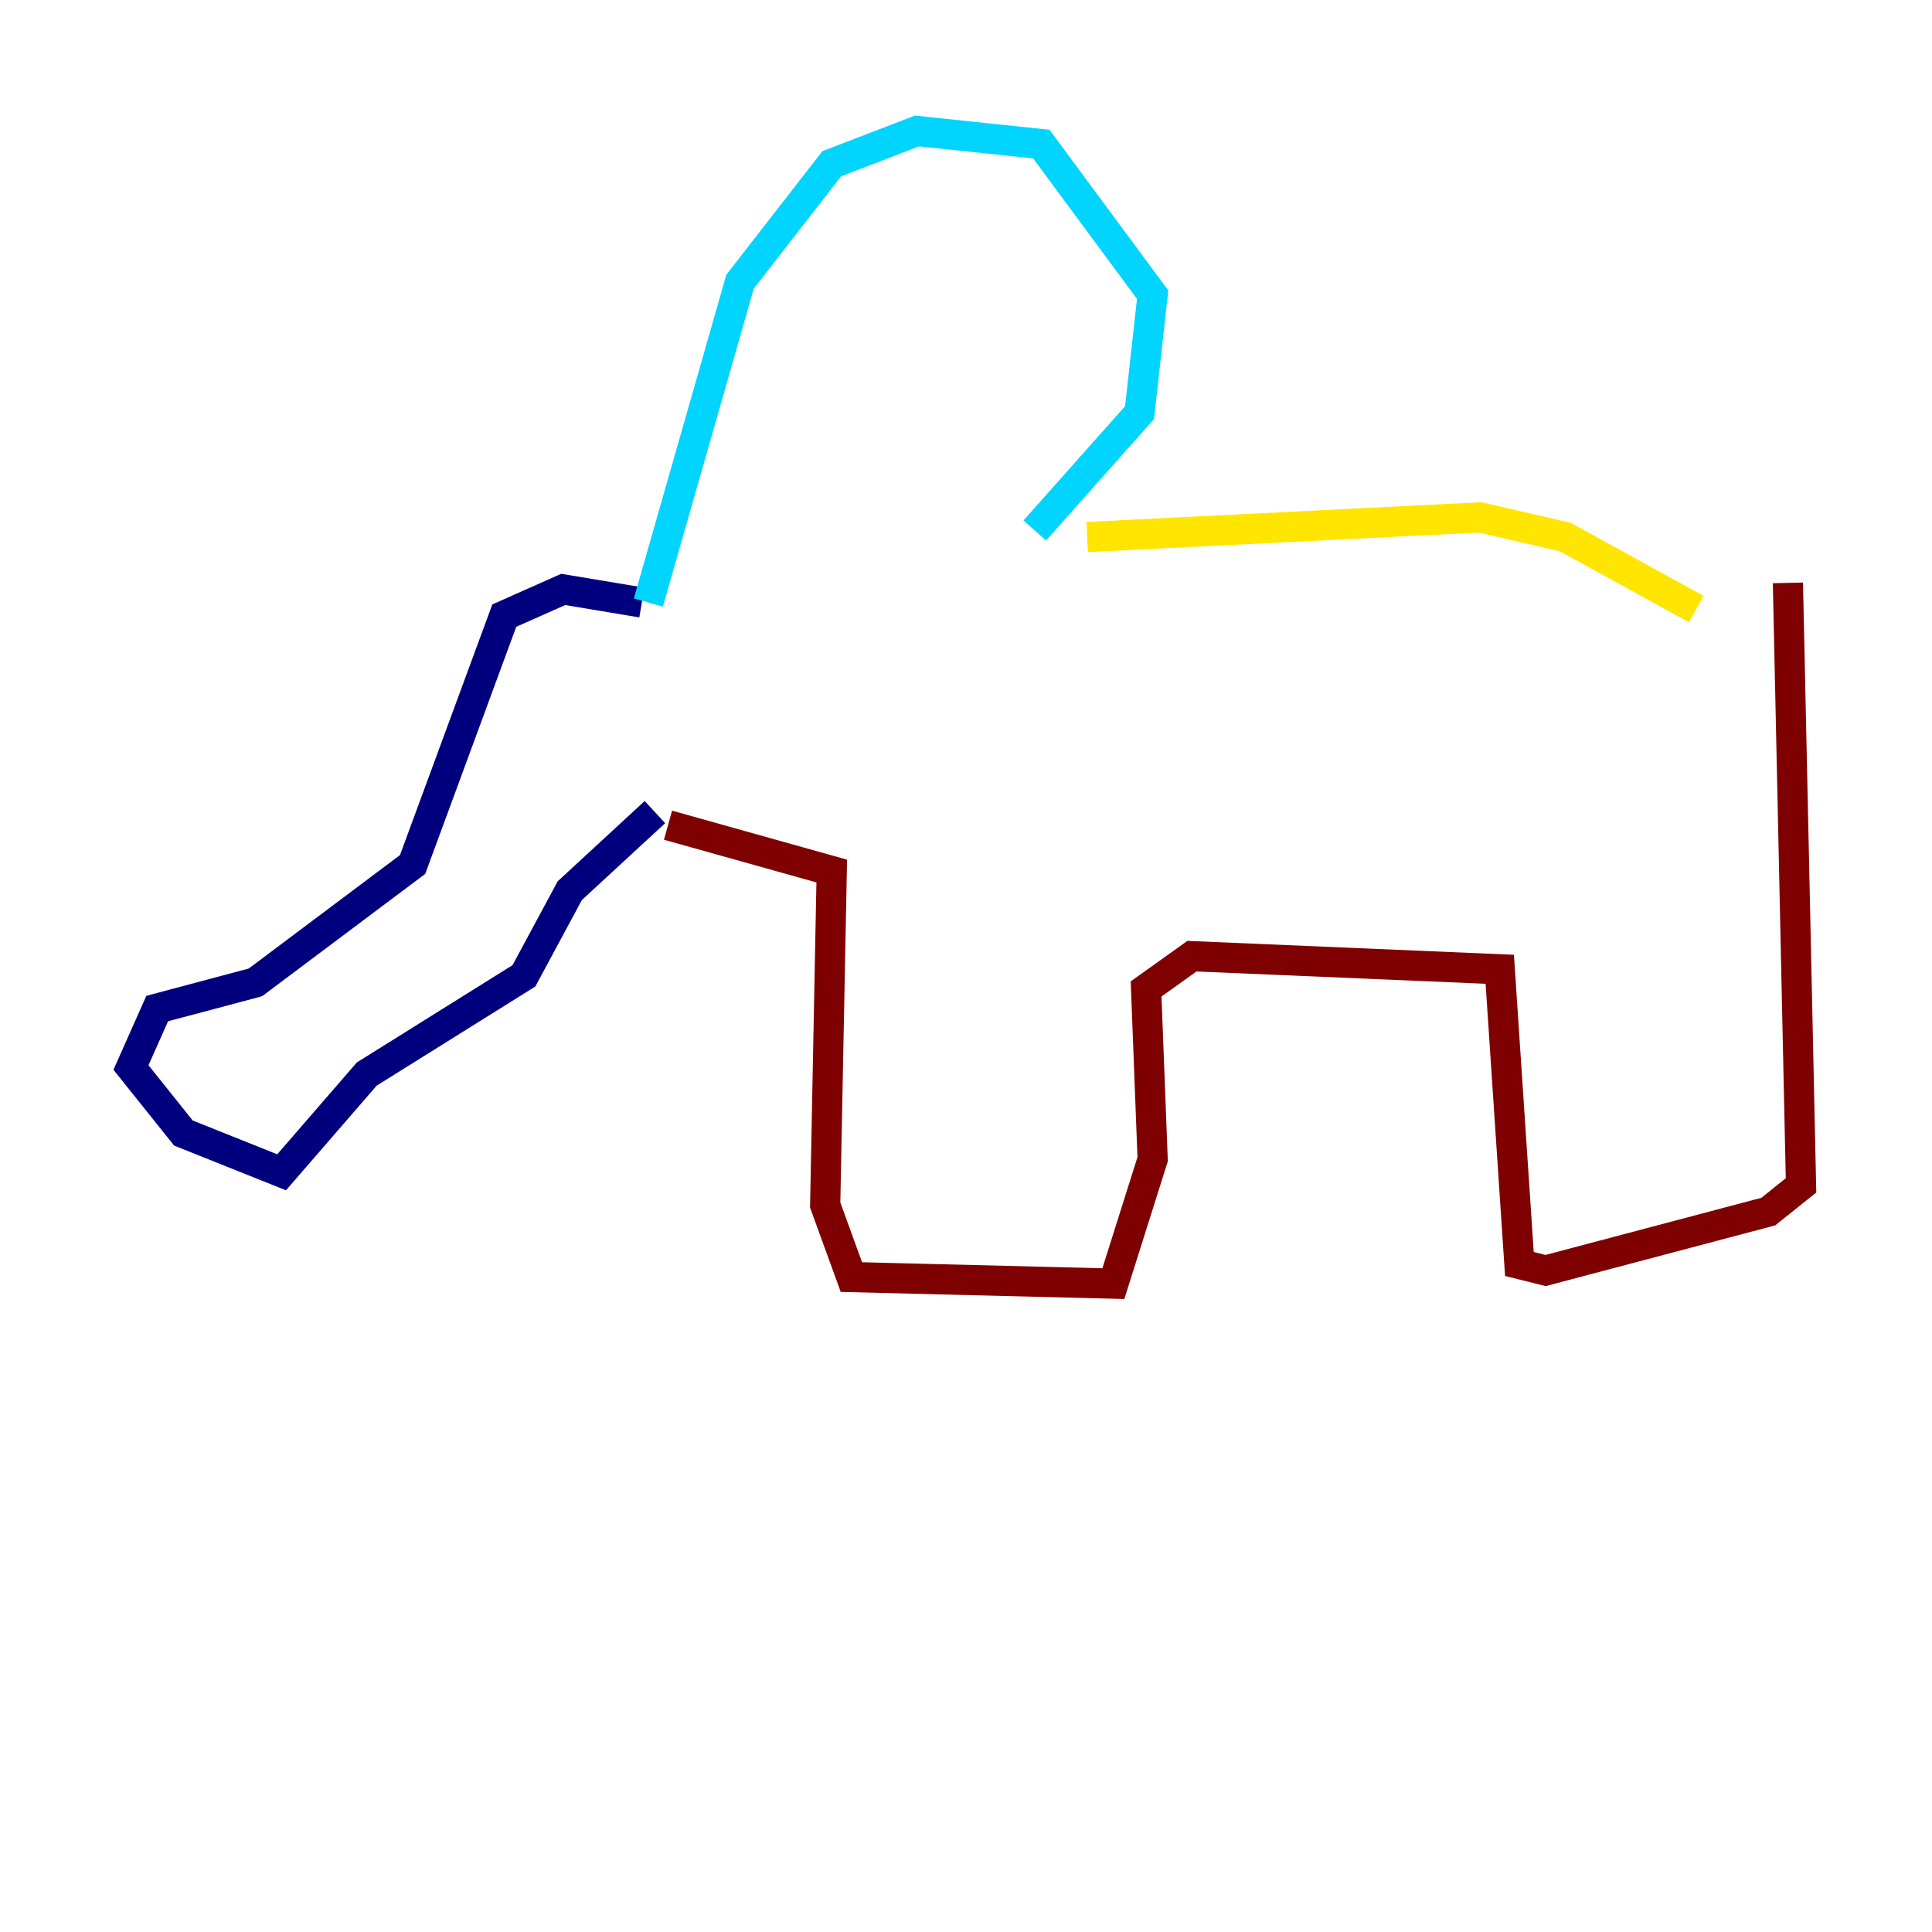 <?xml version="1.0" encoding="utf-8" ?>
<svg baseProfile="tiny" height="128" version="1.2" viewBox="0,0,128,128" width="128" xmlns="http://www.w3.org/2000/svg" xmlns:ev="http://www.w3.org/2001/xml-events" xmlns:xlink="http://www.w3.org/1999/xlink"><defs /><polyline fill="none" points="42.522,39.919 37.315,39.051 33.41,40.786 27.336,57.275 16.922,65.085 10.414,66.82 8.678,70.725 12.149,75.064 18.658,77.668 24.298,71.159 34.712,64.651 37.749,59.01 43.39,53.803" stroke="#00007f" stroke-width="2" /><polyline fill="none" points="42.956,39.919 49.031,18.658 55.105,10.848 60.746,8.678 68.99,9.546 76.366,19.525 75.498,27.336 68.556,35.146" stroke="#00d4ff" stroke-width="2" /><polyline fill="none" points="72.027,35.58 98.061,34.278 103.702,35.58 112.38,40.352" stroke="#ffe500" stroke-width="2" /><polyline fill="none" points="44.258,54.671 55.105,57.709 54.671,79.837 56.407,84.61 73.763,85.044 76.366,76.8 75.932,65.519 78.969,63.349 99.363,64.217 100.664,83.742 102.4,84.176 117.153,80.271 119.322,78.536 118.454,38.617" stroke="#7f0000" stroke-width="2" /></svg>